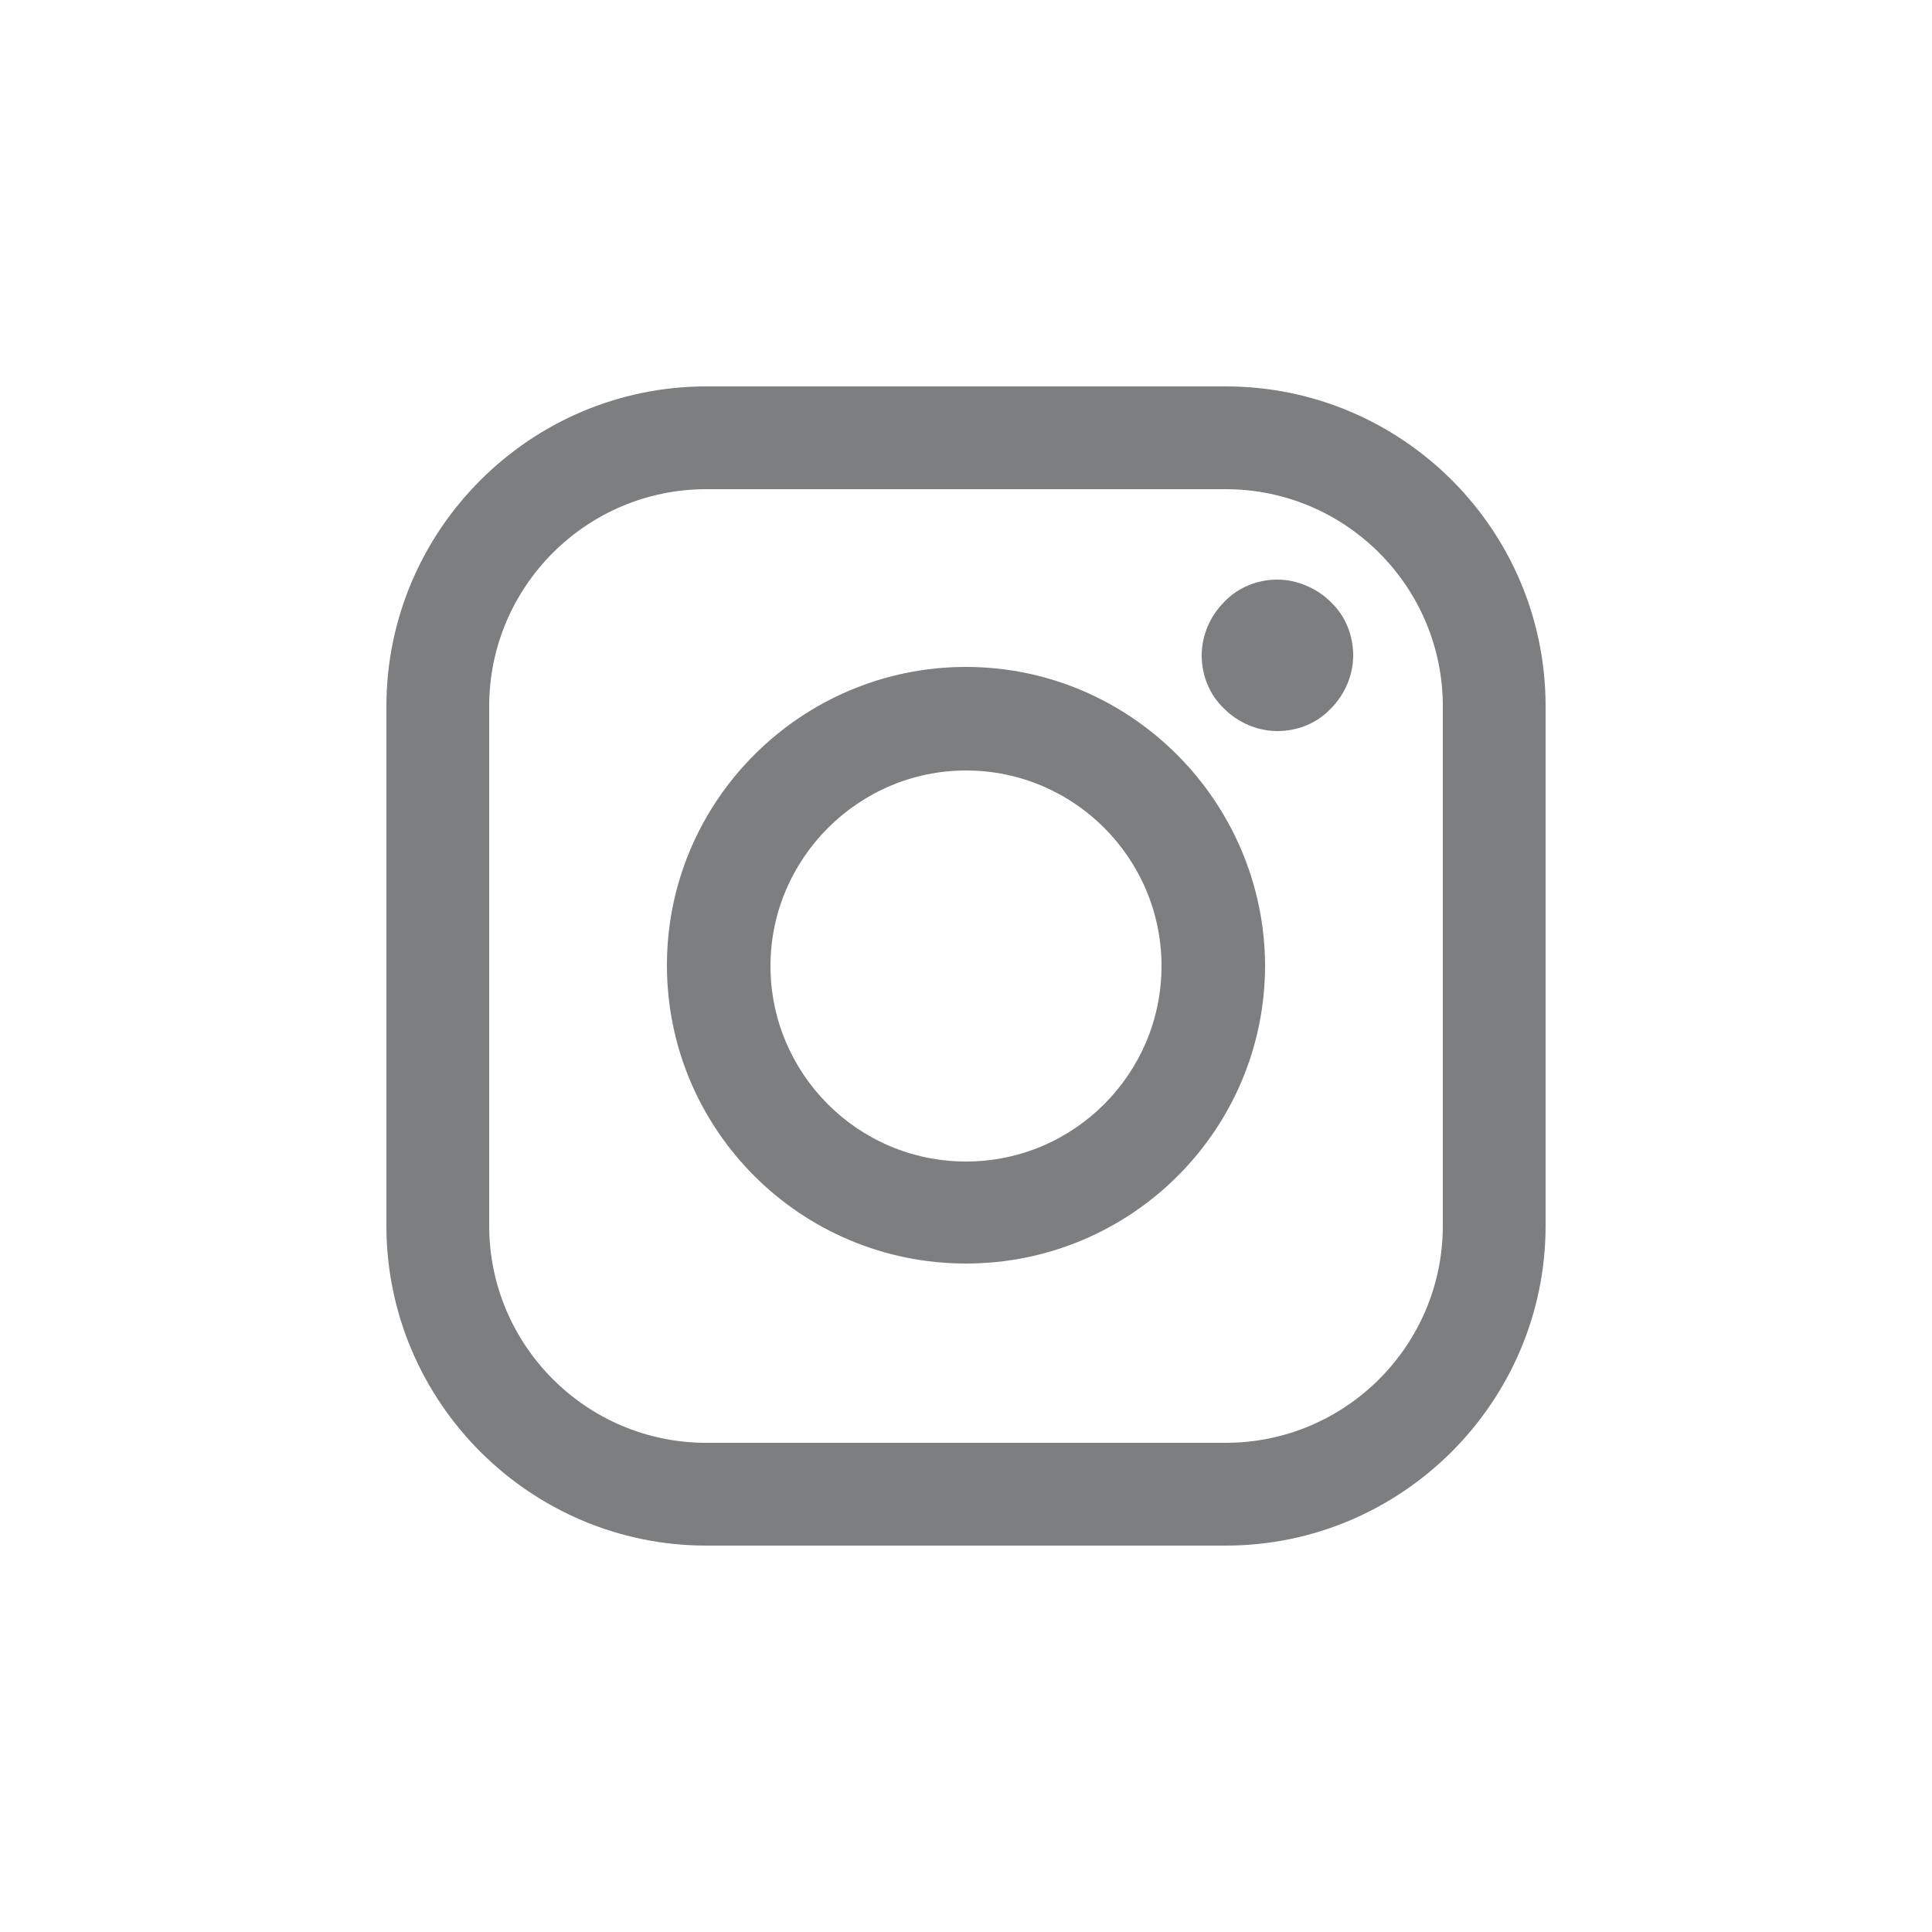 <svg width="25" height="25" viewBox="0 0 25 25" fill="none" xmlns="http://www.w3.org/2000/svg">
<path fill-rule="evenodd" clip-rule="evenodd" d="M16.53 7.5C16.27 7.5 16.02 7.6 15.84 7.79C15.66 7.97 15.55 8.22 15.55 8.48C15.55 8.74 15.65 8.99 15.84 9.17C16.02 9.35 16.27 9.46 16.53 9.46C16.79 9.46 17.04 9.36 17.22 9.17C17.4 8.99 17.51 8.74 17.51 8.48C17.51 8.22 17.41 7.97 17.22 7.79C17.04 7.61 16.78 7.5 16.53 7.5ZM12.5 8.63C10.37 8.63 8.63 10.36 8.63 12.49C8.63 14.62 10.36 16.35 12.5 16.35C14.64 16.35 16.37 14.62 16.37 12.49C16.36 10.37 14.63 8.63 12.5 8.63ZM12.5 15.03C11.1 15.03 9.97 13.89 9.97 12.5C9.97 11.11 11.11 9.97 12.5 9.97C13.9 9.97 15.03 11.11 15.03 12.5C15.03 13.89 13.9 15.03 12.5 15.03ZM15.86 5H9.14C6.86 5 5 6.86 5 9.14V15.86C5 18.14 6.86 20 9.14 20H15.86C18.14 20 20 18.14 20 15.86V9.14C20 6.85 18.14 5 15.86 5ZM18.67 15.86C18.67 17.41 17.41 18.67 15.86 18.67H9.14C7.59 18.67 6.33 17.41 6.33 15.86V9.14C6.33 7.59 7.59 6.33 9.14 6.33H15.86C17.41 6.33 18.67 7.59 18.67 9.14V15.86Z" fill="#7D7E80"/>
</svg>
